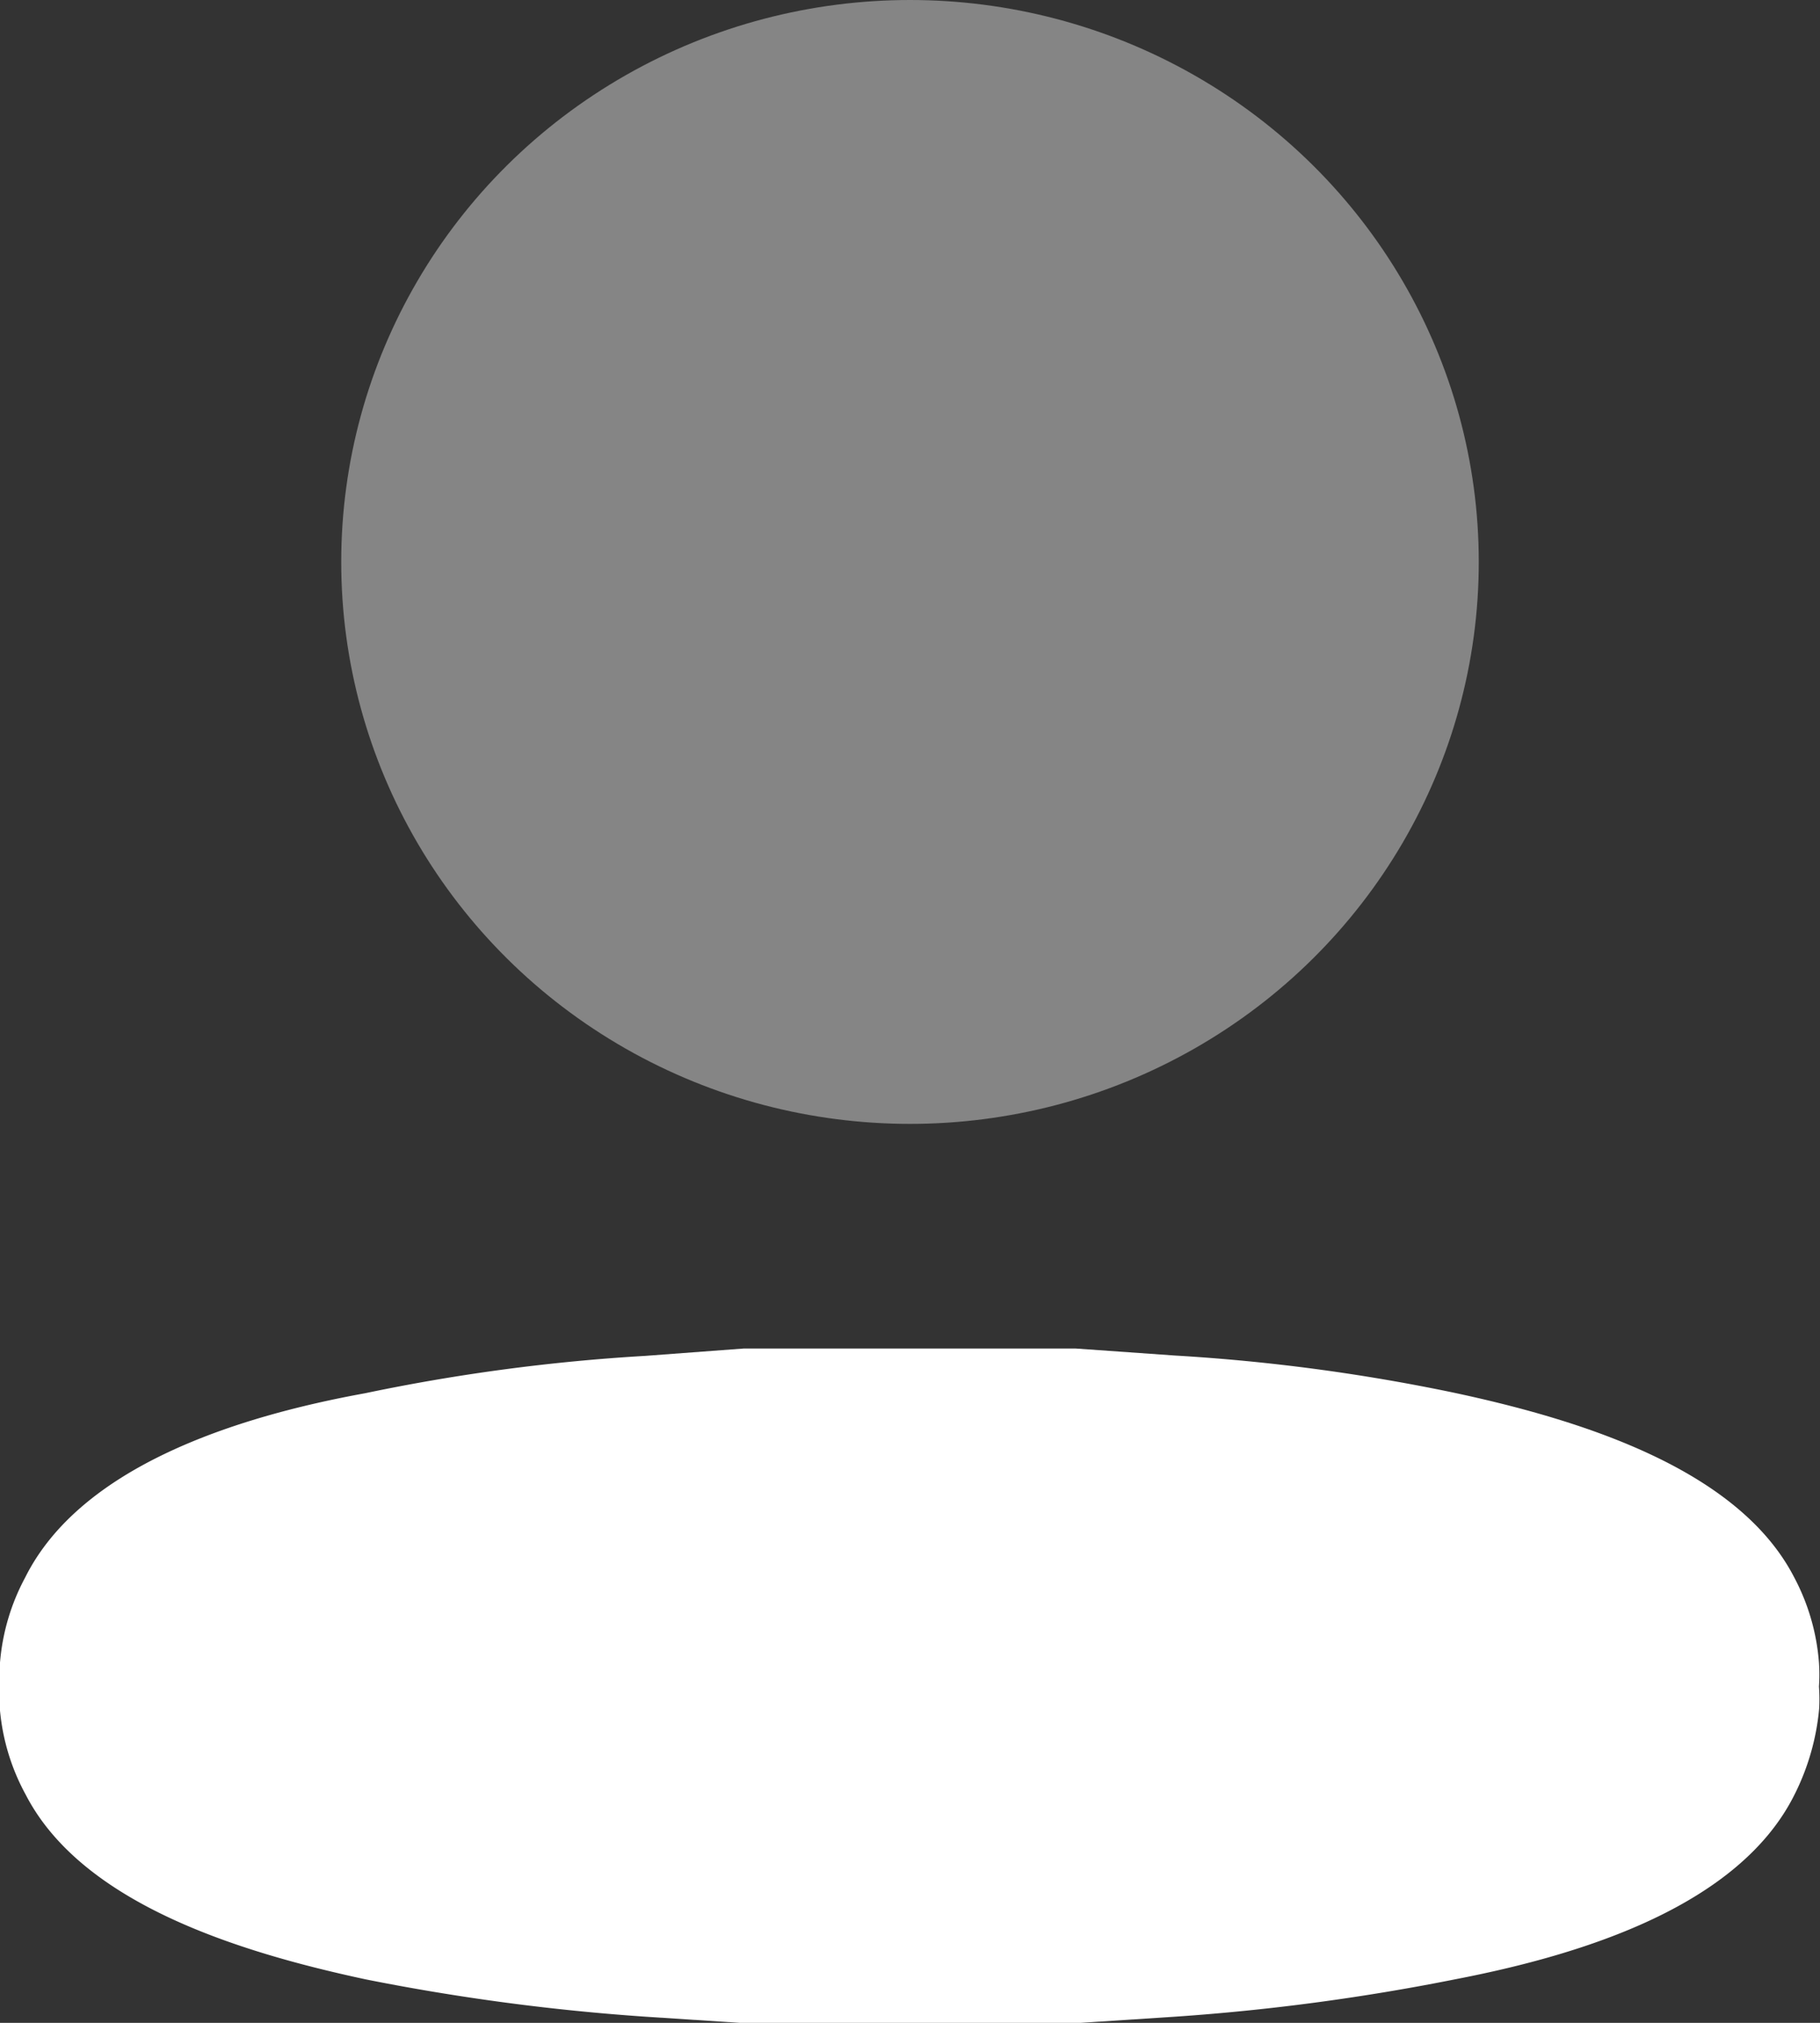 <svg id="Iconly_Bulk_Profile" data-name="Iconly/Bulk/Profile" xmlns="http://www.w3.org/2000/svg" width="19.5" height="21.667" viewBox="0 0 19.5 21.667">
  <rect x="0" y="0" width="19.5" height="21.667" fill="#333333" stroke="none"/>
  <g id="Profile" transform="translate(0 0)">
    <ellipse id="Ellipse_744" cx="6.094" cy="6.019" rx="6.094" ry="6.019" transform="translate(3.656 0)" fill="#fff" opacity="0.4"/>
    <path id="Path_34198" d="M19.489,3.621h0a2.009,2.009,0,0,0,0-.257,2.322,2.322,0,0,0-.264-.91C18.633,1.3,16.972.772,15.586.475a20.45,20.45,0,0,0-3-.4L11.524,0H7.97L6.912.079a20.45,20.45,0,0,0-3,.4C2.522.732.861,1.266.269,2.454A2.322,2.322,0,0,0,0,3.364a2.008,2.008,0,0,0,0,.257H0a2.175,2.175,0,0,0,0,.257,2.325,2.325,0,0,0,.275.9C.872,5.936,2.532,6.46,3.918,6.757a23.516,23.516,0,0,0,3,.4l1.058.069h3.554l1.058-.069a23.516,23.516,0,0,0,3-.4c1.386-.267,3.047-.791,3.639-1.979a2.565,2.565,0,0,0,.264-.92A1.935,1.935,0,0,0,19.489,3.621Z" transform="translate(0 14.444)" fill="#fff"/>
  </g>
</svg>
